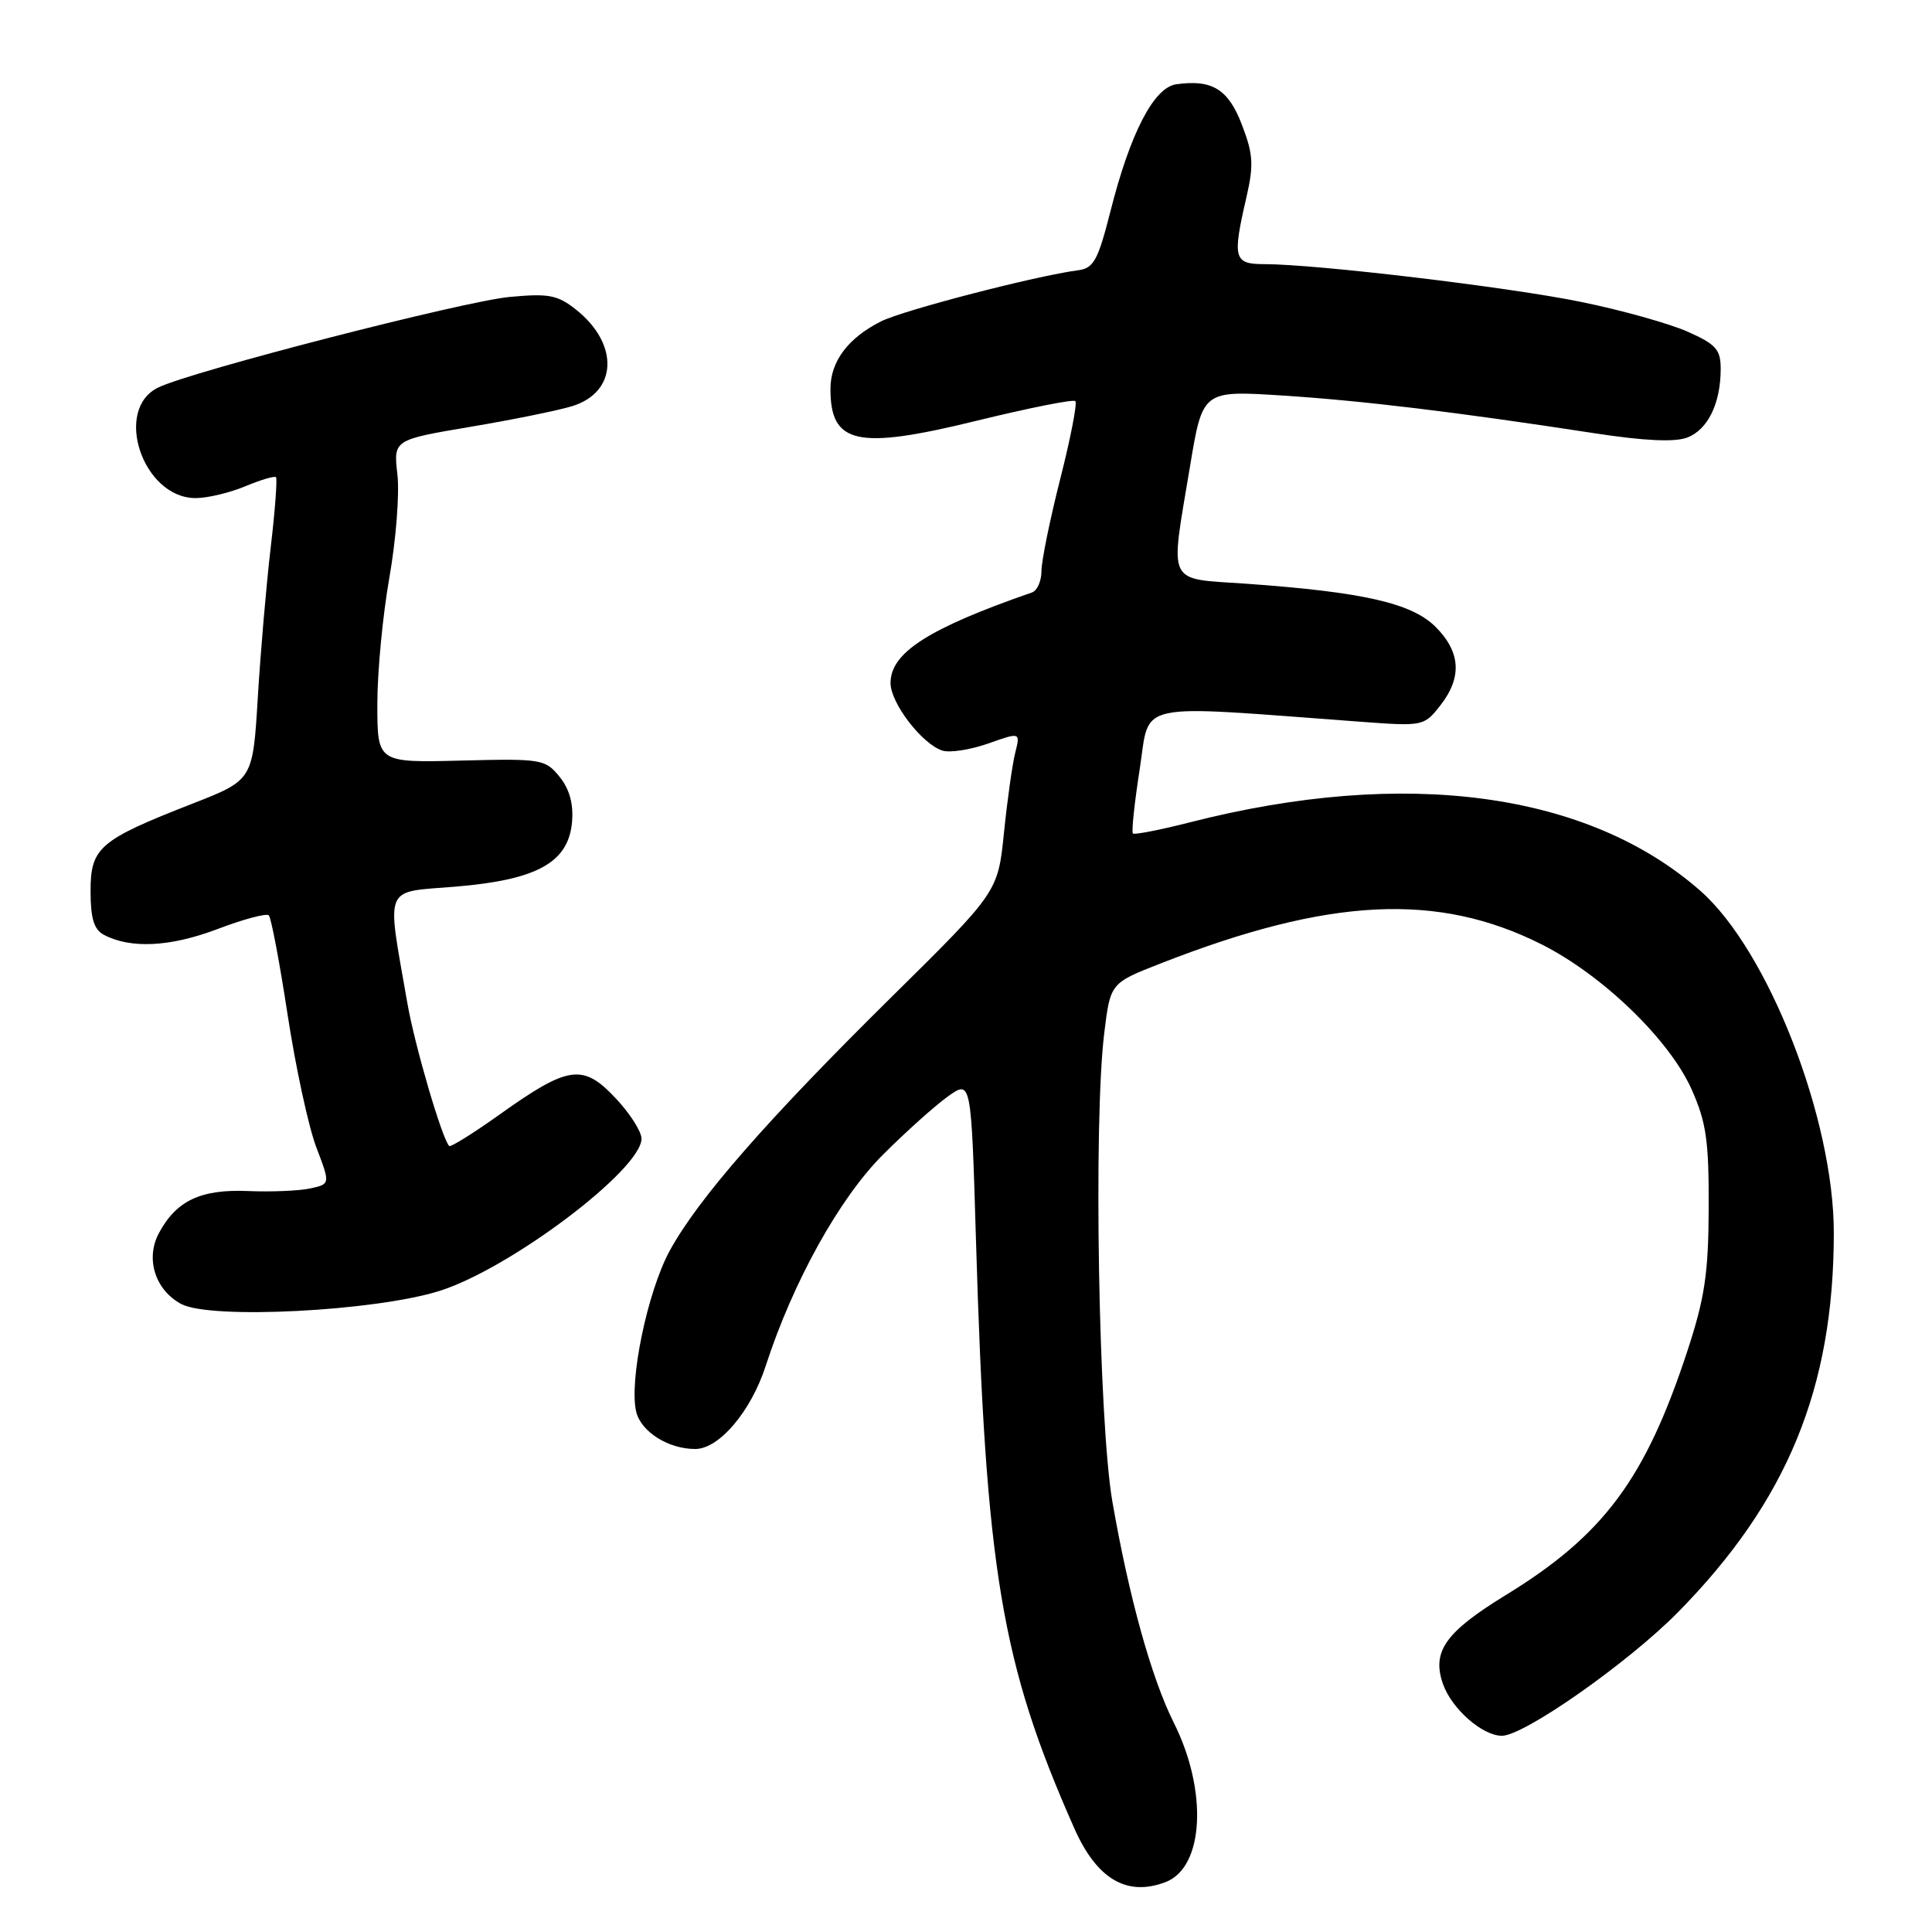<?xml version="1.0" encoding="UTF-8" standalone="no"?>
<!DOCTYPE svg PUBLIC "-//W3C//DTD SVG 1.1//EN" "http://www.w3.org/Graphics/SVG/1.1/DTD/svg11.dtd" >
<svg xmlns="http://www.w3.org/2000/svg" xmlns:xlink="http://www.w3.org/1999/xlink" version="1.1" viewBox="0 0 256 256">
 <g >
 <path fill="currentColor"
d=" M 154.46 249.38 C 159.55 247.42 160.06 237.28 155.52 228.24 C 152.58 222.37 149.60 211.64 147.40 199.00 C 145.57 188.44 144.87 148.60 146.32 136.88 C 147.13 130.26 147.13 130.26 153.82 127.65 C 176.14 118.91 190.53 118.20 204.32 125.16 C 212.37 129.23 221.19 137.75 224.13 144.31 C 226.09 148.70 226.44 151.12 226.41 160.00 C 226.38 168.72 225.90 171.94 223.59 179.00 C 218.01 195.99 212.50 203.41 199.50 211.37 C 191.51 216.27 189.70 218.84 191.20 223.13 C 192.34 226.41 196.42 230.00 199.01 230.00 C 201.95 230.00 215.72 220.34 222.31 213.66 C 236.80 198.95 242.97 183.96 242.99 163.41 C 243.01 148.28 234.31 125.97 225.32 118.05 C 210.42 104.93 186.19 101.68 157.68 108.96 C 153.73 109.97 150.33 110.63 150.12 110.44 C 149.91 110.24 150.32 106.40 151.02 101.90 C 152.43 92.82 149.83 93.38 180.08 95.62 C 188.57 96.25 188.67 96.24 190.83 93.50 C 193.76 89.77 193.56 86.41 190.22 83.06 C 187.07 79.92 180.63 78.45 165.18 77.35 C 154.43 76.59 155.02 77.81 157.68 61.82 C 159.35 51.73 159.35 51.73 169.93 52.41 C 180.51 53.09 192.94 54.59 211.30 57.41 C 217.87 58.42 221.91 58.61 223.56 57.98 C 226.30 56.94 228.00 53.45 228.00 48.88 C 228.00 46.31 227.39 45.62 223.60 43.94 C 221.18 42.87 214.87 41.10 209.57 40.02 C 200.08 38.06 174.41 35.00 167.53 35.00 C 163.48 35.00 163.28 34.26 165.16 26.13 C 166.14 21.87 166.06 20.43 164.57 16.56 C 162.77 11.82 160.62 10.49 155.85 11.17 C 152.89 11.59 149.75 17.65 147.14 28.00 C 145.49 34.49 144.92 35.54 142.87 35.81 C 137.32 36.53 119.69 41.10 116.73 42.59 C 112.38 44.78 110.05 47.88 110.04 51.50 C 110.02 58.86 113.54 59.64 129.37 55.76 C 136.32 54.06 142.22 52.88 142.49 53.15 C 142.76 53.42 141.86 58.06 140.49 63.45 C 139.12 68.84 138.00 74.34 138.00 75.66 C 138.00 76.98 137.44 78.26 136.75 78.50 C 123.02 83.27 118.00 86.48 118.00 90.51 C 118.00 93.16 122.19 98.61 124.88 99.46 C 125.86 99.77 128.59 99.35 130.94 98.52 C 135.21 97.01 135.21 97.01 134.52 99.76 C 134.14 101.27 133.47 106.03 133.03 110.35 C 132.23 118.19 132.23 118.19 118.12 132.12 C 101.60 148.43 92.47 158.88 88.73 165.75 C 85.78 171.18 83.31 183.10 84.31 187.10 C 84.97 189.74 88.58 192.00 92.12 192.00 C 95.28 192.00 99.51 187.02 101.46 180.99 C 105.07 169.86 111.22 158.78 116.97 153.03 C 120.03 149.97 123.91 146.49 125.61 145.28 C 128.69 143.08 128.69 143.08 129.32 164.29 C 130.63 208.21 132.66 220.38 142.35 242.26 C 145.33 249.00 149.33 251.35 154.46 249.38 Z  M 58.25 171.05 C 67.60 168.10 85.00 154.98 85.00 150.88 C 85.00 149.92 83.44 147.48 81.52 145.46 C 77.23 140.91 75.30 141.19 66.20 147.68 C 62.72 150.16 59.71 152.04 59.52 151.85 C 58.57 150.87 54.96 138.57 53.98 132.93 C 51.21 117.00 50.67 118.29 60.41 117.48 C 71.20 116.58 75.34 114.27 75.80 108.89 C 76.00 106.51 75.46 104.55 74.14 102.92 C 72.24 100.59 71.77 100.51 61.09 100.78 C 50.00 101.06 50.00 101.06 50.00 93.28 C 50.00 89.00 50.72 81.45 51.60 76.50 C 52.47 71.55 52.95 65.43 52.66 62.89 C 52.13 58.28 52.13 58.28 62.31 56.56 C 67.92 55.62 73.99 54.38 75.81 53.82 C 81.83 51.97 82.08 45.59 76.32 41.02 C 73.87 39.08 72.71 38.86 67.50 39.35 C 61.38 39.93 25.53 49.16 21.00 51.33 C 14.96 54.21 18.91 66.00 25.92 66.00 C 27.48 66.00 30.43 65.30 32.49 64.44 C 34.54 63.58 36.37 63.04 36.57 63.23 C 36.76 63.43 36.45 67.62 35.87 72.54 C 35.29 77.47 34.52 86.42 34.16 92.43 C 33.50 103.36 33.50 103.36 25.50 106.49 C 13.16 111.31 12.00 112.30 12.00 118.08 C 12.00 121.68 12.45 123.17 13.75 123.86 C 17.29 125.74 22.54 125.48 28.78 123.12 C 32.24 121.80 35.32 120.98 35.62 121.29 C 35.93 121.60 37.05 127.52 38.11 134.46 C 39.17 141.40 40.88 149.29 41.90 151.99 C 43.77 156.89 43.77 156.89 41.13 157.47 C 39.68 157.79 35.97 157.95 32.89 157.82 C 26.61 157.55 23.36 159.09 21.06 163.39 C 19.24 166.78 20.55 170.93 24.02 172.79 C 27.89 174.86 49.66 173.75 58.25 171.05 Z "/>
</g>
</svg>